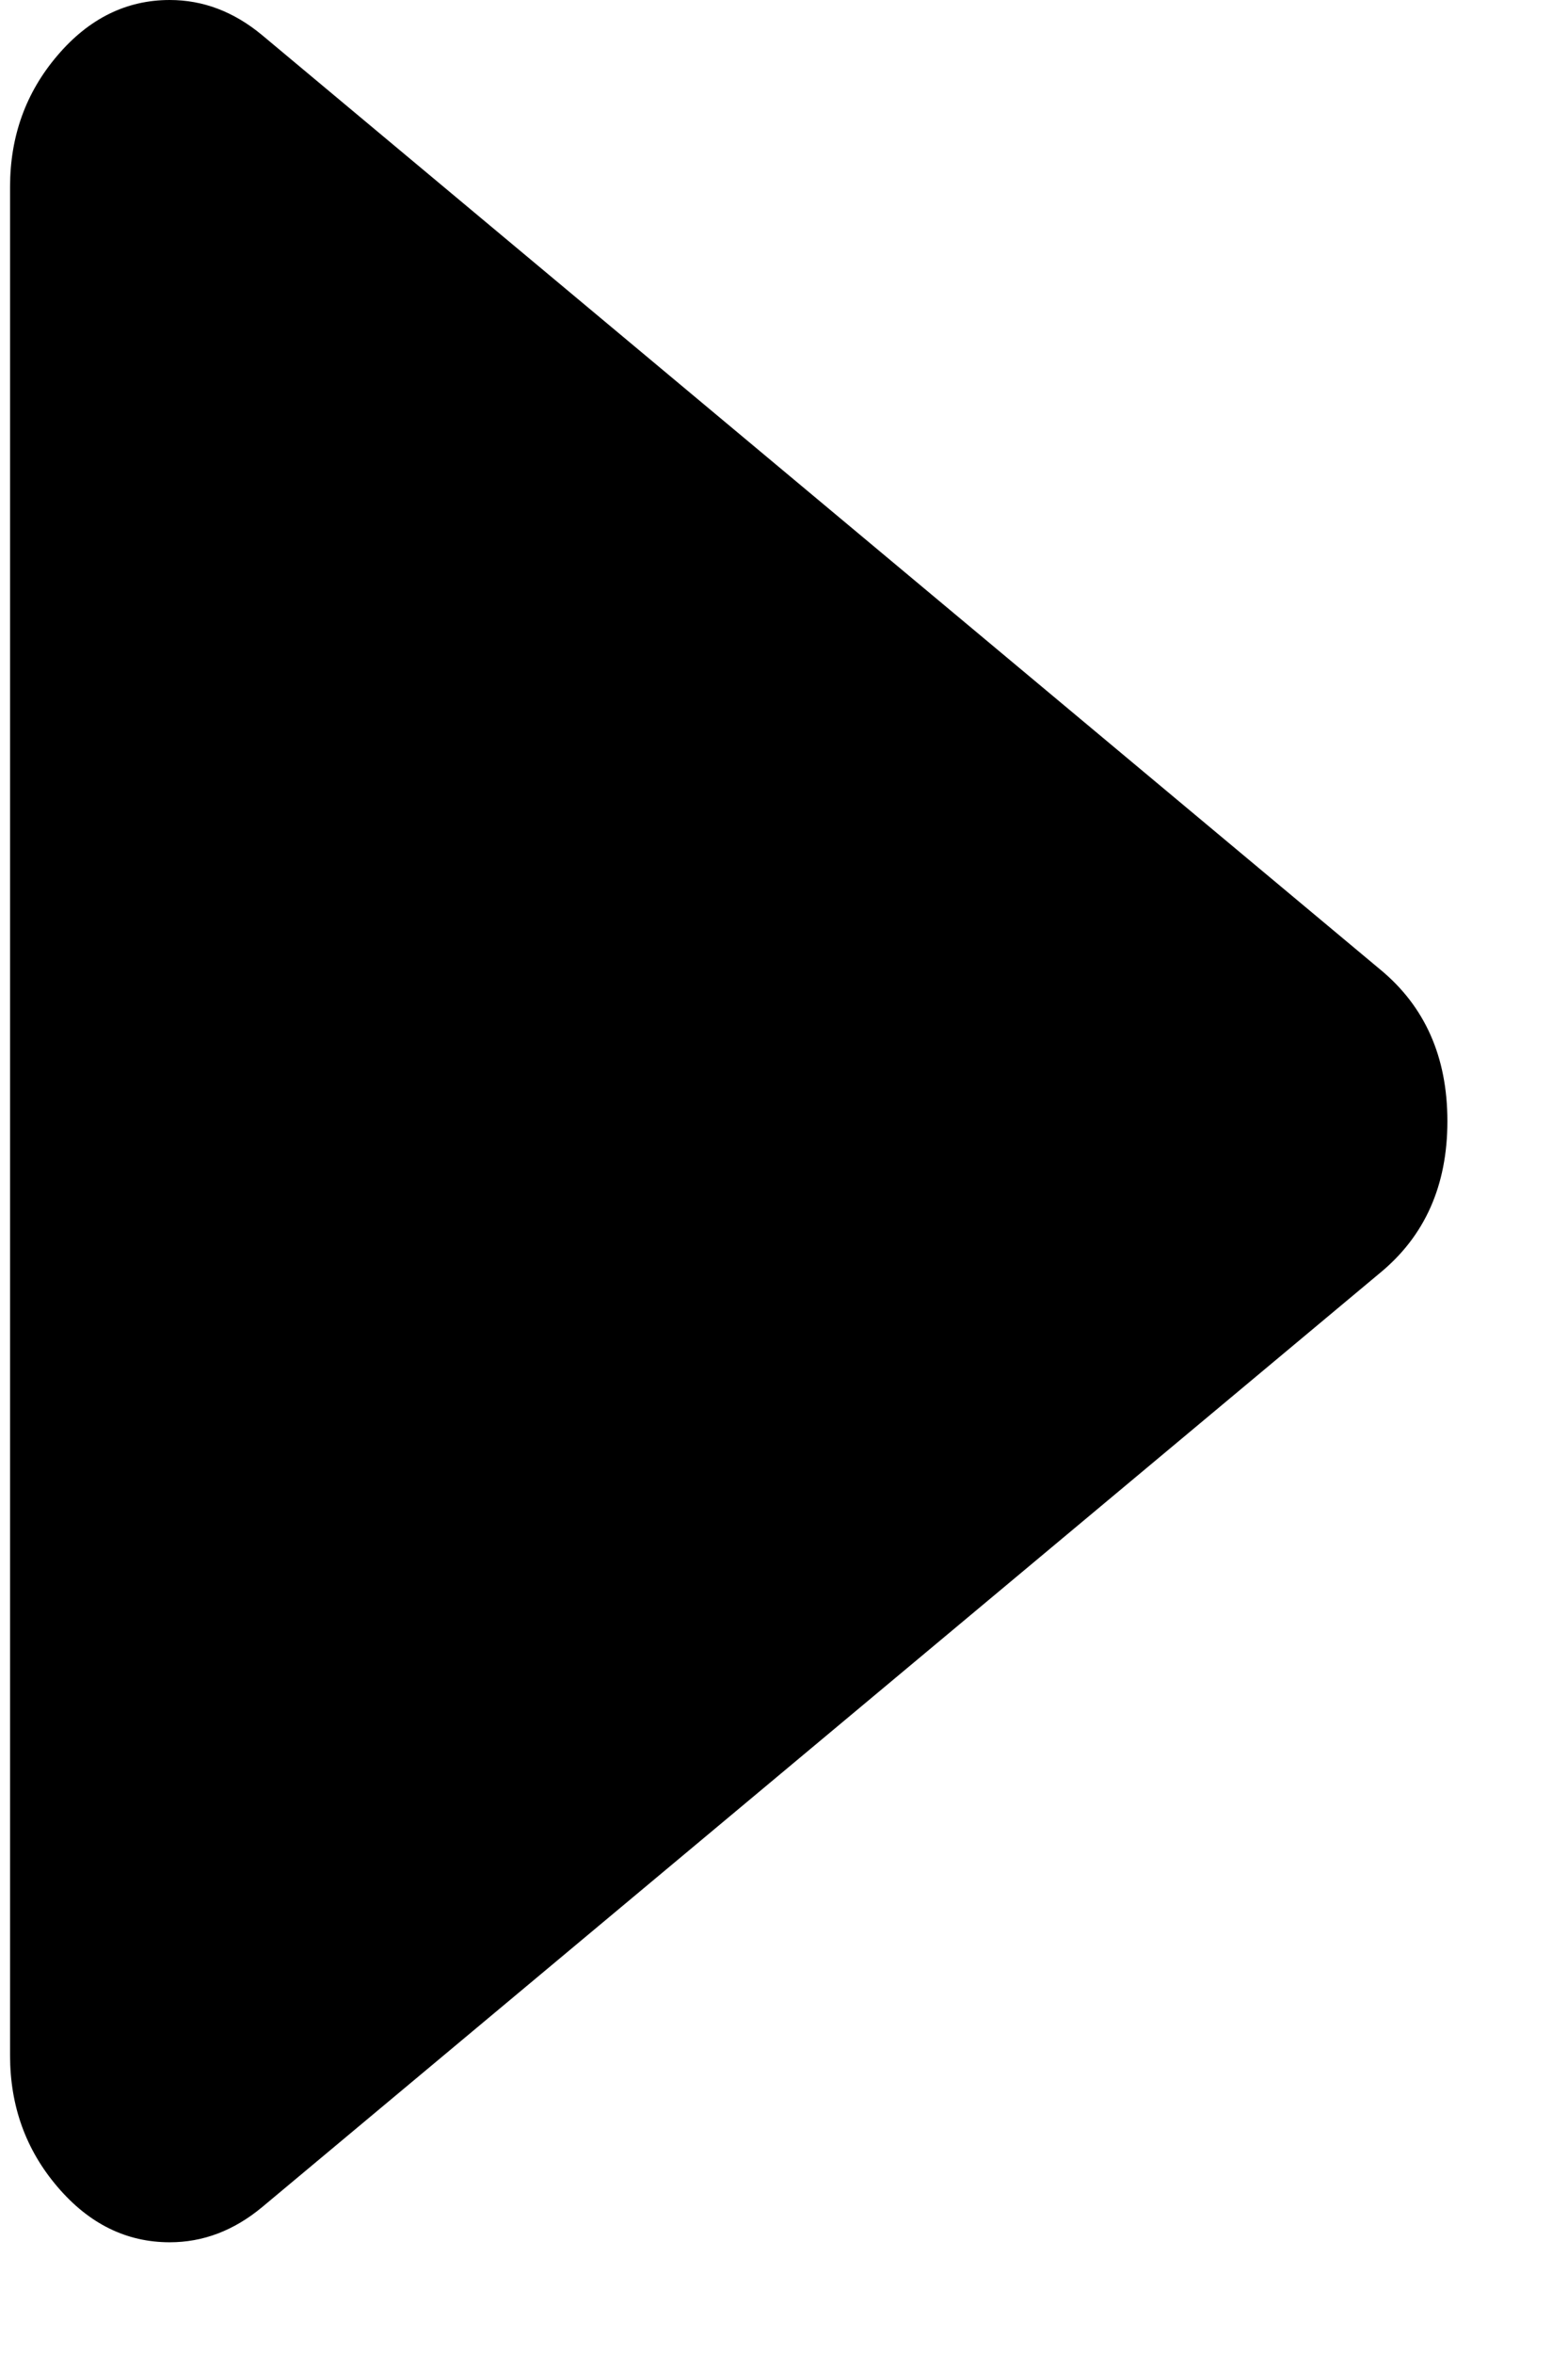 <svg width="12" height="18" viewBox="0 0 12 18" fill="none" xmlns="http://www.w3.org/2000/svg">
<path d="M0.077 1.429V15.724C0.077 16.111 0.198 16.446 0.44 16.729C0.681 17.012 0.968 17.153 1.299 17.153C1.554 17.153 1.789 17.064 2.005 16.885L10.561 9.738C10.905 9.455 11.077 9.068 11.077 8.577C11.077 8.085 10.905 7.698 10.561 7.415L2.005 0.268C1.789 0.089 1.554 0 1.299 0C0.968 0 0.681 0.141 0.44 0.424C0.198 0.707 0.077 1.042 0.077 1.429Z" fill="black"/>
</svg>
